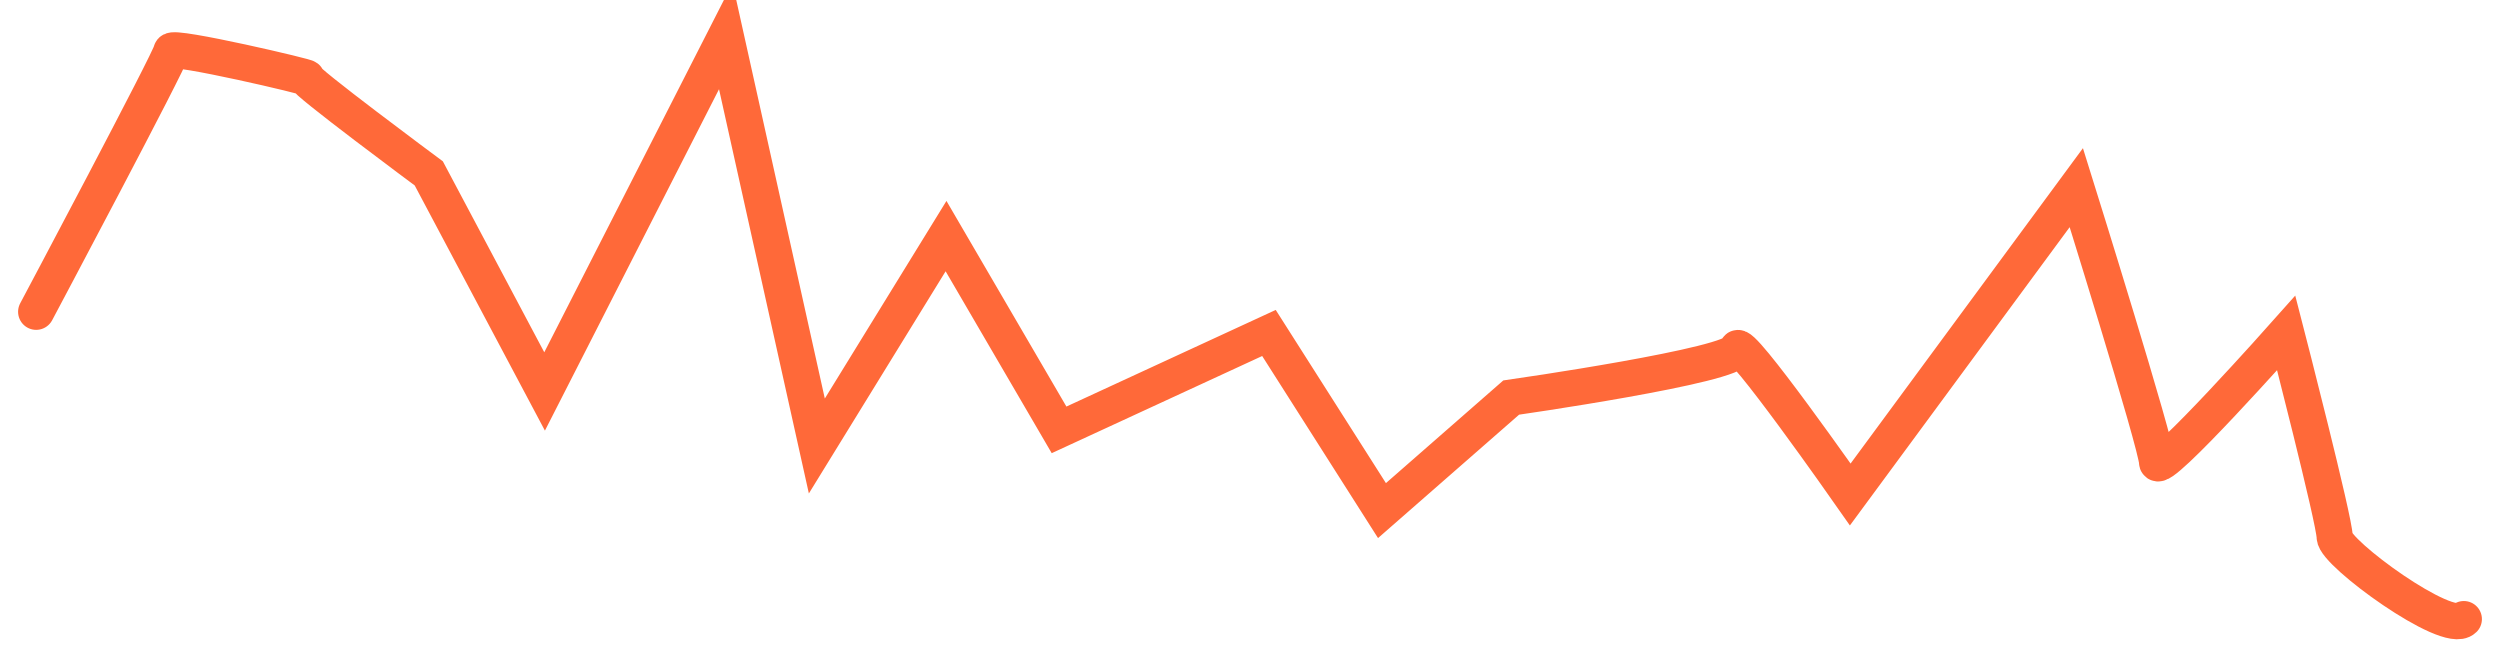 <svg xmlns="http://www.w3.org/2000/svg" version="1.2" overflow="visible" preserveAspectRatio="none" viewBox="0 0 69.12 18.175" width="69.12" height="18.175"><g transform="translate(1, 1)"><defs/><g style="transform: translate(251.27px, -180.608px);"><path d="M-251.27 188.228 C-251.27 188.228 -247.533 181.2 -247.533 181.022 C-247.533 180.844 -243.618 181.762 -243.796 181.762 C-243.974 181.762 -240.415 184.402 -240.415 184.402 C-240.415 184.402 -237.213 190.431 -237.213 190.431 C-237.213 190.431 -232.204 180.608 -232.204 180.608 C-232.204 180.608 -229.686 191.939 -229.686 191.939 C-229.686 191.939 -226.114 186.136 -226.114 186.136 C-226.114 186.136 -222.989 191.493 -222.989 191.493 C-222.989 191.493 -217.186 188.814 -217.186 188.814 C-217.186 188.814 -214.061 193.725 -214.061 193.725 C-214.061 193.725 -210.489 190.6 -210.489 190.6 C-210.489 190.6 -204.239 189.707 -204.239 189.261 C-204.239 188.814 -201.114 193.279 -201.114 193.279 C-201.114 193.279 -194.864 184.796 -194.864 184.796 C-194.864 184.796 -192.632 191.939 -192.632 192.386 C-192.632 192.832 -189.061 188.814 -189.061 188.814 C-189.061 188.814 -187.721 194.009 -187.721 194.455 C-187.721 194.902 -184.596 197.171 -184.15 196.725" style="stroke: rgb(255, 105, 57); stroke-width: 1; stroke-linecap: round; stroke-linejoin: miter; fill: none;" vector-effect="non-scaling-stroke"/><path d="M-251.27 188.228 C-251.27 188.228 -247.533 181.2 -247.533 181.022 C-247.533 180.844 -243.618 181.762 -243.796 181.762 C-243.974 181.762 -240.415 184.402 -240.415 184.402 C-240.415 184.402 -237.213 190.431 -237.213 190.431 C-237.213 190.431 -232.204 180.608 -232.204 180.608 C-232.204 180.608 -229.686 191.939 -229.686 191.939 C-229.686 191.939 -226.114 186.136 -226.114 186.136 C-226.114 186.136 -222.989 191.493 -222.989 191.493 C-222.989 191.493 -217.186 188.814 -217.186 188.814 C-217.186 188.814 -214.061 193.725 -214.061 193.725 C-214.061 193.725 -210.489 190.6 -210.489 190.6 C-210.489 190.6 -204.239 189.707 -204.239 189.261 C-204.239 188.814 -201.114 193.279 -201.114 193.279 C-201.114 193.279 -194.864 184.796 -194.864 184.796 C-194.864 184.796 -192.632 191.939 -192.632 192.386 C-192.632 192.832 -189.061 188.814 -189.061 188.814 C-189.061 188.814 -187.721 194.009 -187.721 194.455 C-187.721 194.902 -184.596 197.171 -184.15 196.725" fill="none" stroke="transparent" stroke-width="8" vector-effect="non-scaling-stroke"/></g></g></svg>